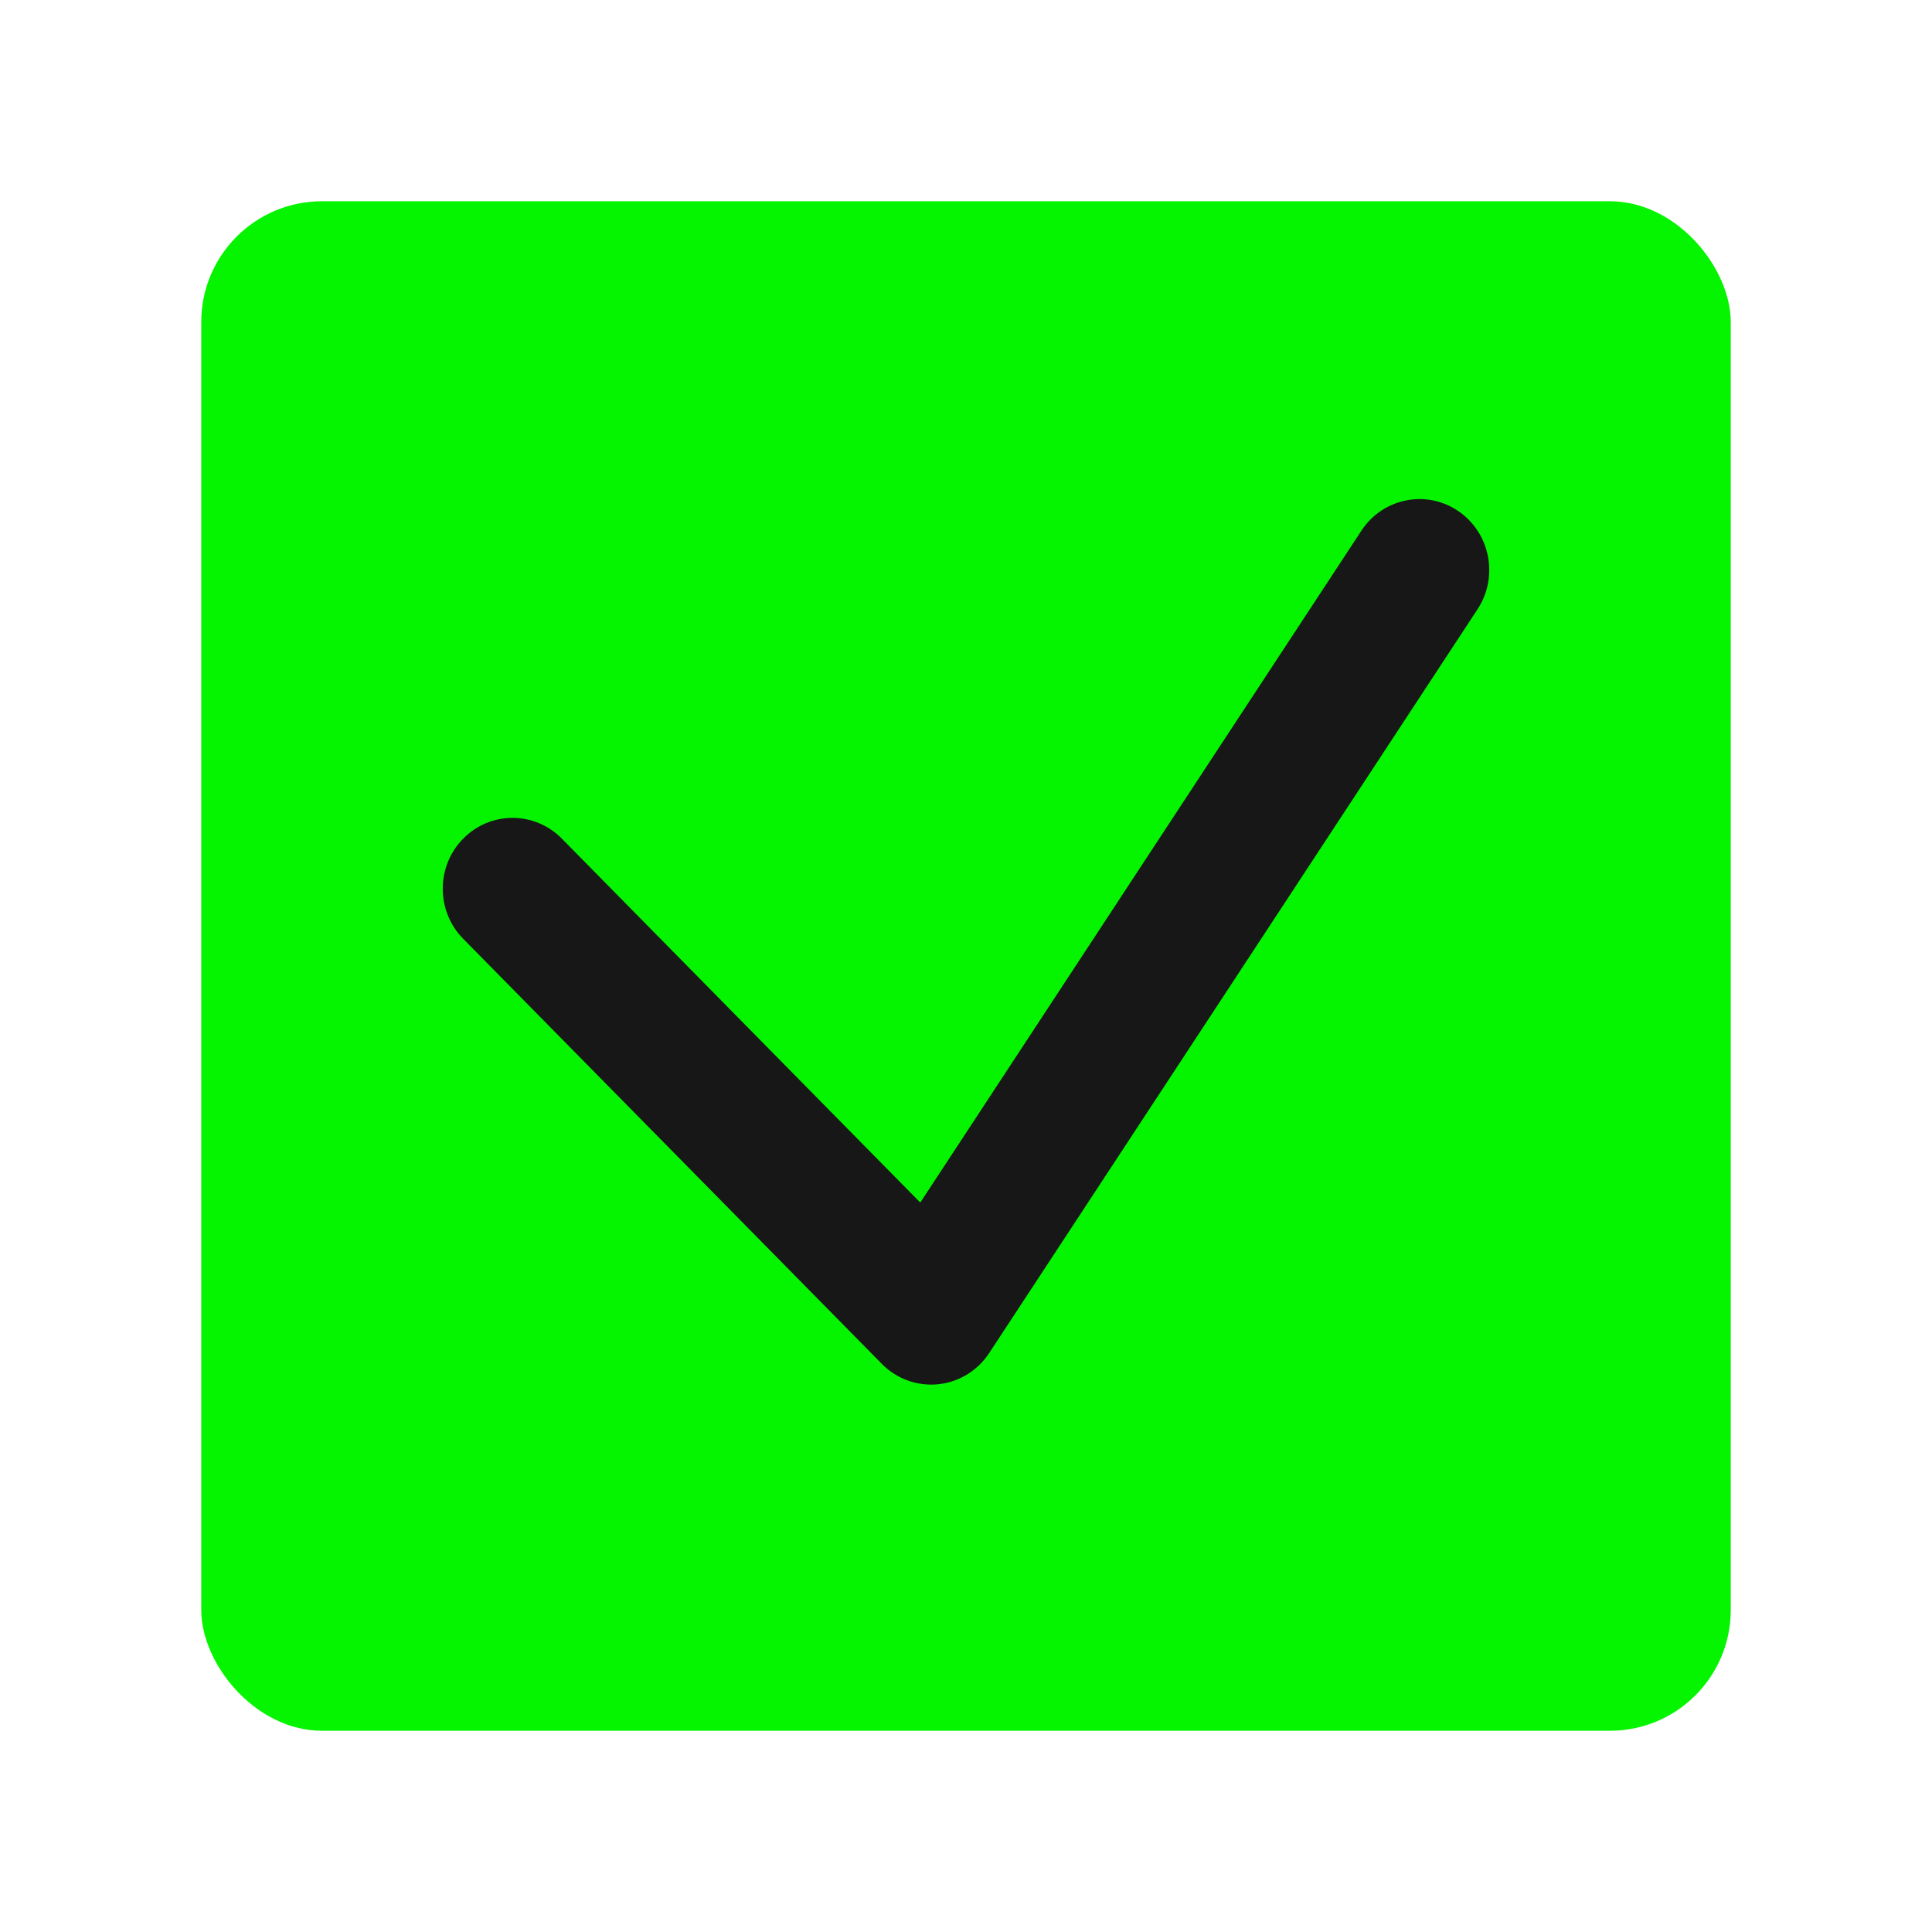 <svg width="36" height="36" viewBox="0 0 36 36" fill="none" xmlns="http://www.w3.org/2000/svg">
<rect x="3.75" y="3.75" width="28.5" height="28.5" rx="2.25" fill="#05F500" stroke-width="1.5"/>
<path fill-rule="evenodd" clip-rule="evenodd" d="M27.171 9.522C27.768 9.926 27.93 10.746 27.532 11.352L18.432 25.212C18.216 25.541 17.866 25.755 17.478 25.794C17.09 25.832 16.706 25.693 16.431 25.413L8.631 17.493C8.123 16.978 8.123 16.142 8.631 15.627C9.138 15.111 9.962 15.111 10.469 15.627L17.148 22.408L25.368 9.888C25.767 9.281 26.574 9.117 27.171 9.522Z" fill="#171717"/>
</svg>

